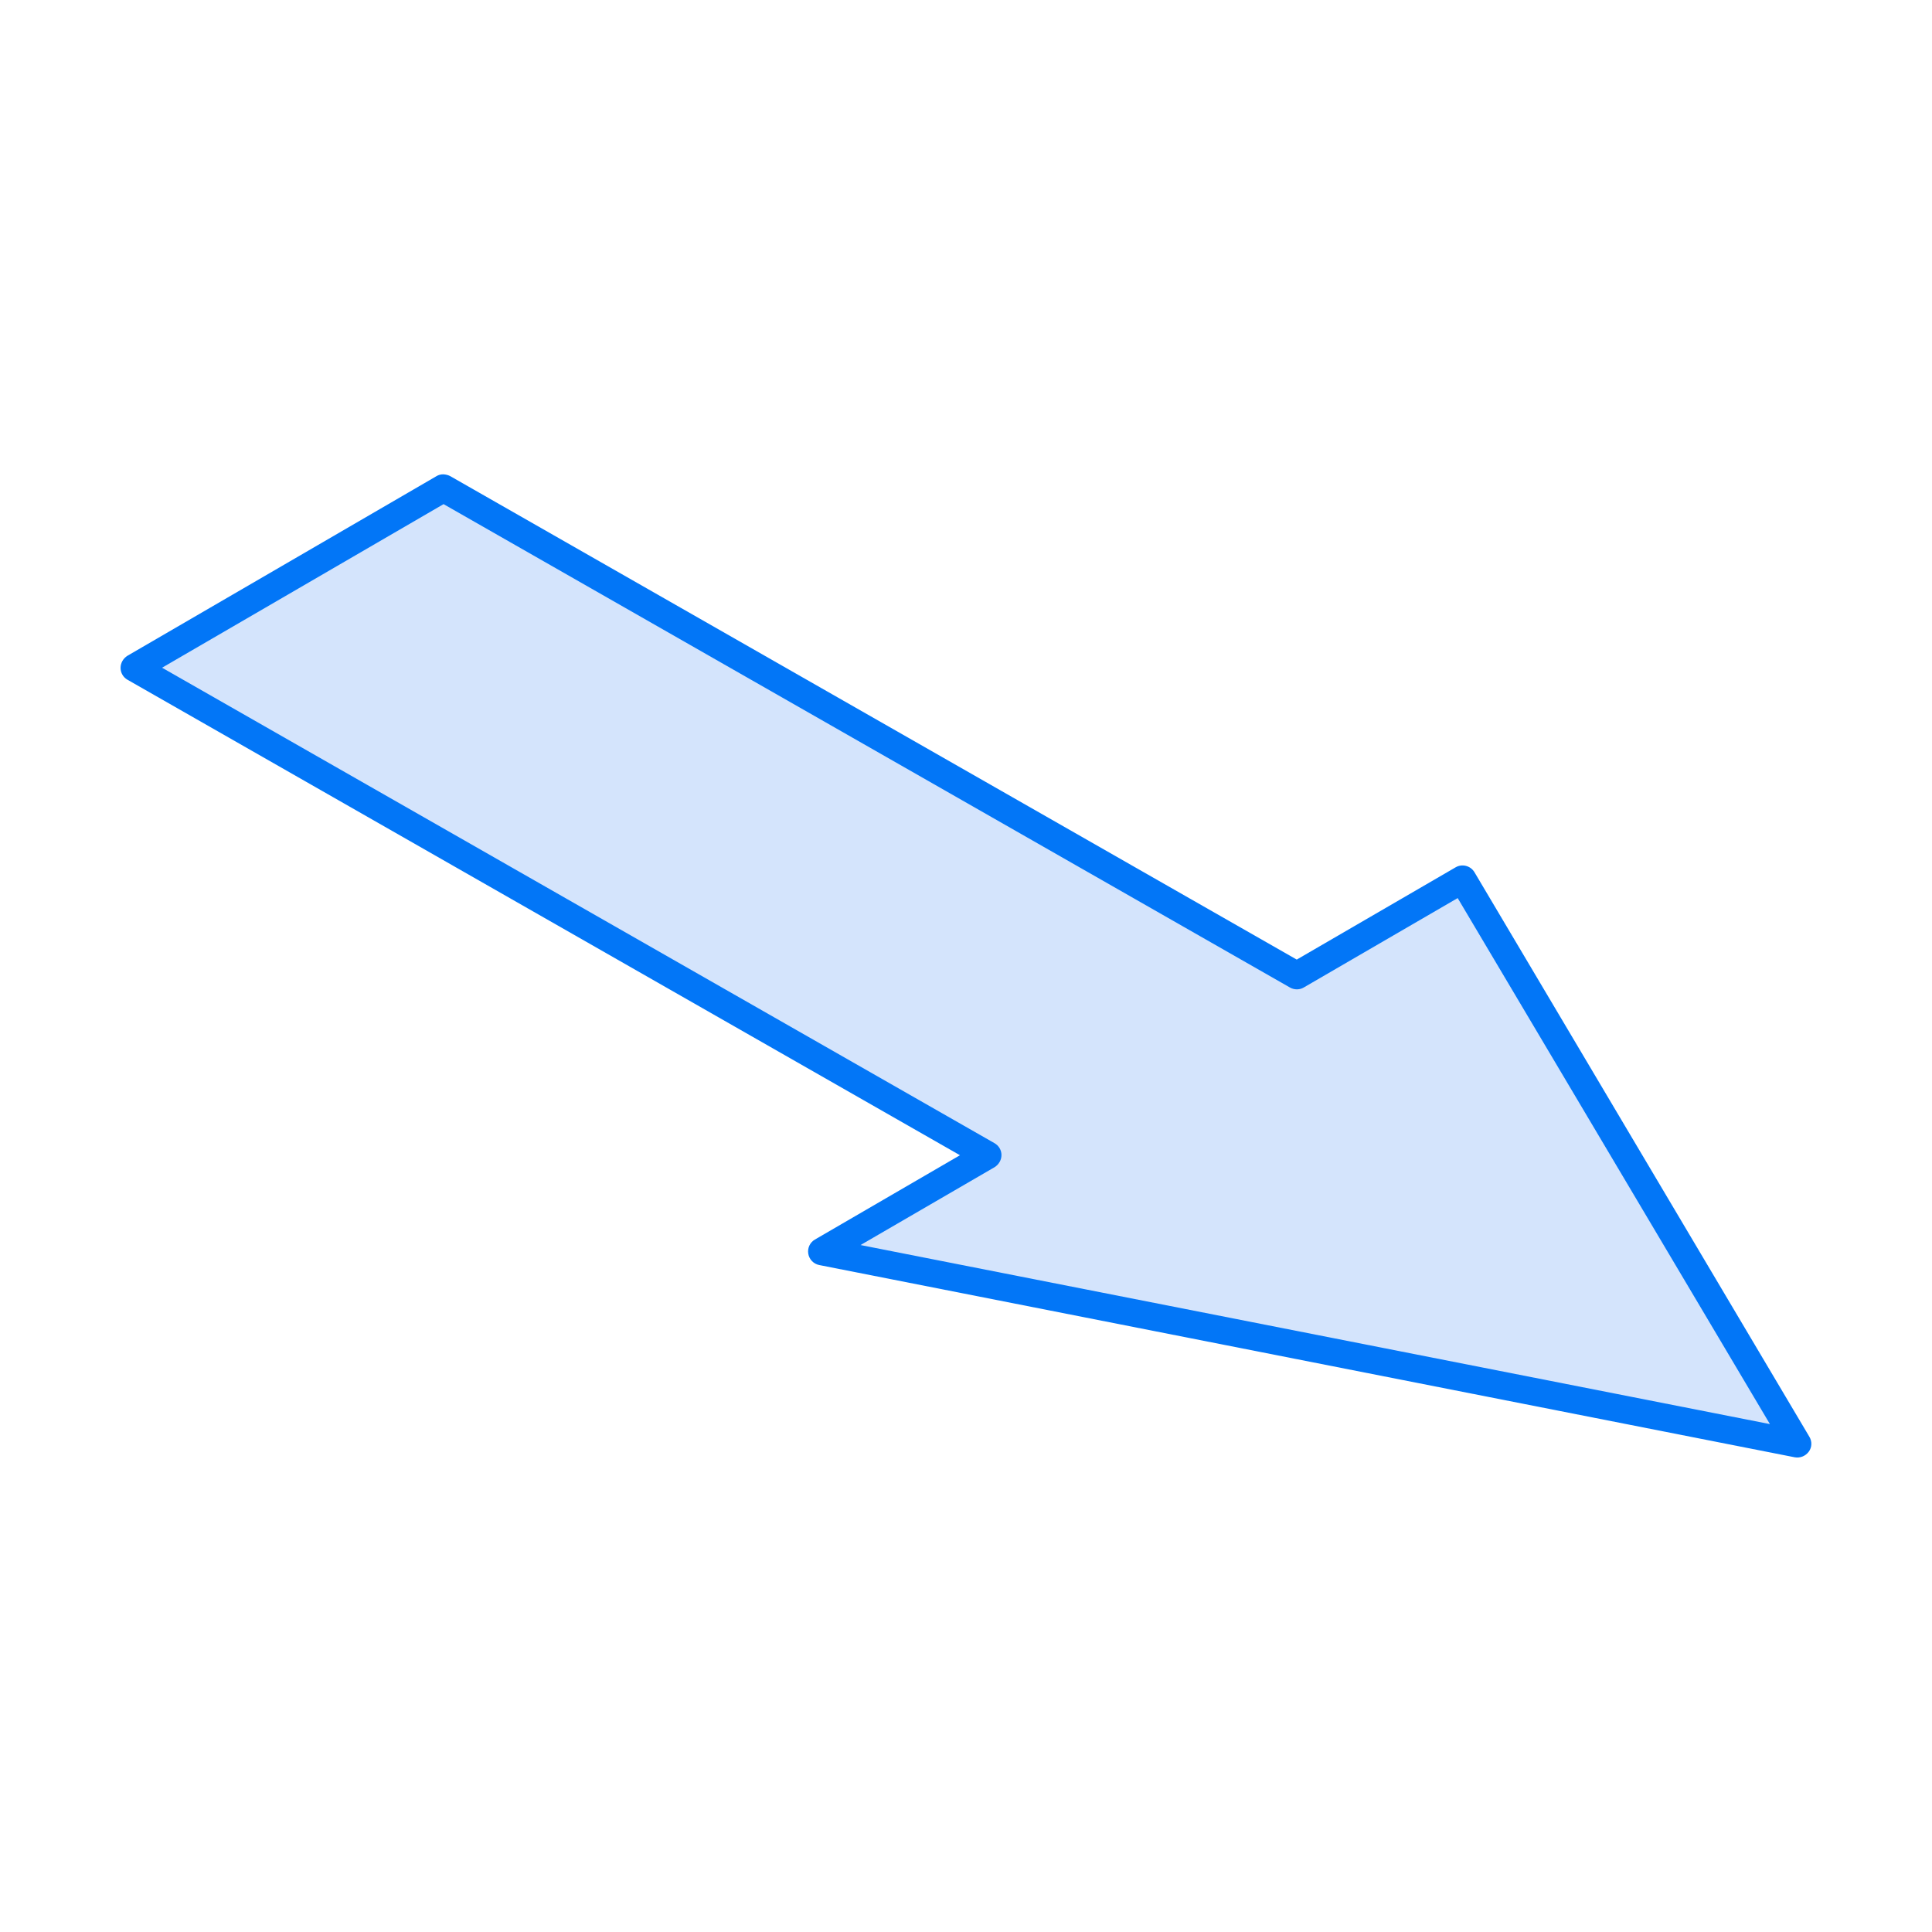 <?xml version="1.0" standalone="no"?><!DOCTYPE svg PUBLIC "-//W3C//DTD SVG 1.1//EN" "http://www.w3.org/Graphics/SVG/1.1/DTD/svg11.dtd"><svg t="1672470838096" class="icon" viewBox="0 0 1024 1024" version="1.1" xmlns="http://www.w3.org/2000/svg" p-id="1824" xmlns:xlink="http://www.w3.org/1999/xlink" width="48" height="48"><path d="M435.6 663.3l517.2 101.9L775.2 466l-87.9 51.1-452.2-258.3L71.2 354l452.3 258.3-87.9 51" fill="#D4E4FC" p-id="1825"></path><path d="M238.7 252.4l448.6 256.2 84.2-48.9c3.4-2 7.9-0.9 10 2.6L959 761.5c1.5 2.5 1.4 5.6-0.3 7.9s-4.5 3.5-7.4 3L434.2 670.5c-3-0.6-5.3-3-5.8-6s0.9-6 3.5-7.5l76.9-44.7-441.2-252c-2.3-1.3-3.7-3.7-3.7-6.3 0-2.6 1.4-5 3.6-6.4l163.8-95.2c1.1-0.7 2.4-1 3.7-1 1.4 0.1 2.6 0.4 3.7 1z m288.4 353.5c2.3 1.3 3.7 3.7 3.7 6.3 0 2.6-1.4 5-3.6 6.4l-71.1 41.3 482 94.9L772.6 476 691 523.4c-2.2 1.3-5 1.3-7.3 0L235.1 267.2 85.9 353.9l441.2 252z" fill="#0276F7" p-id="1826"></path></svg>